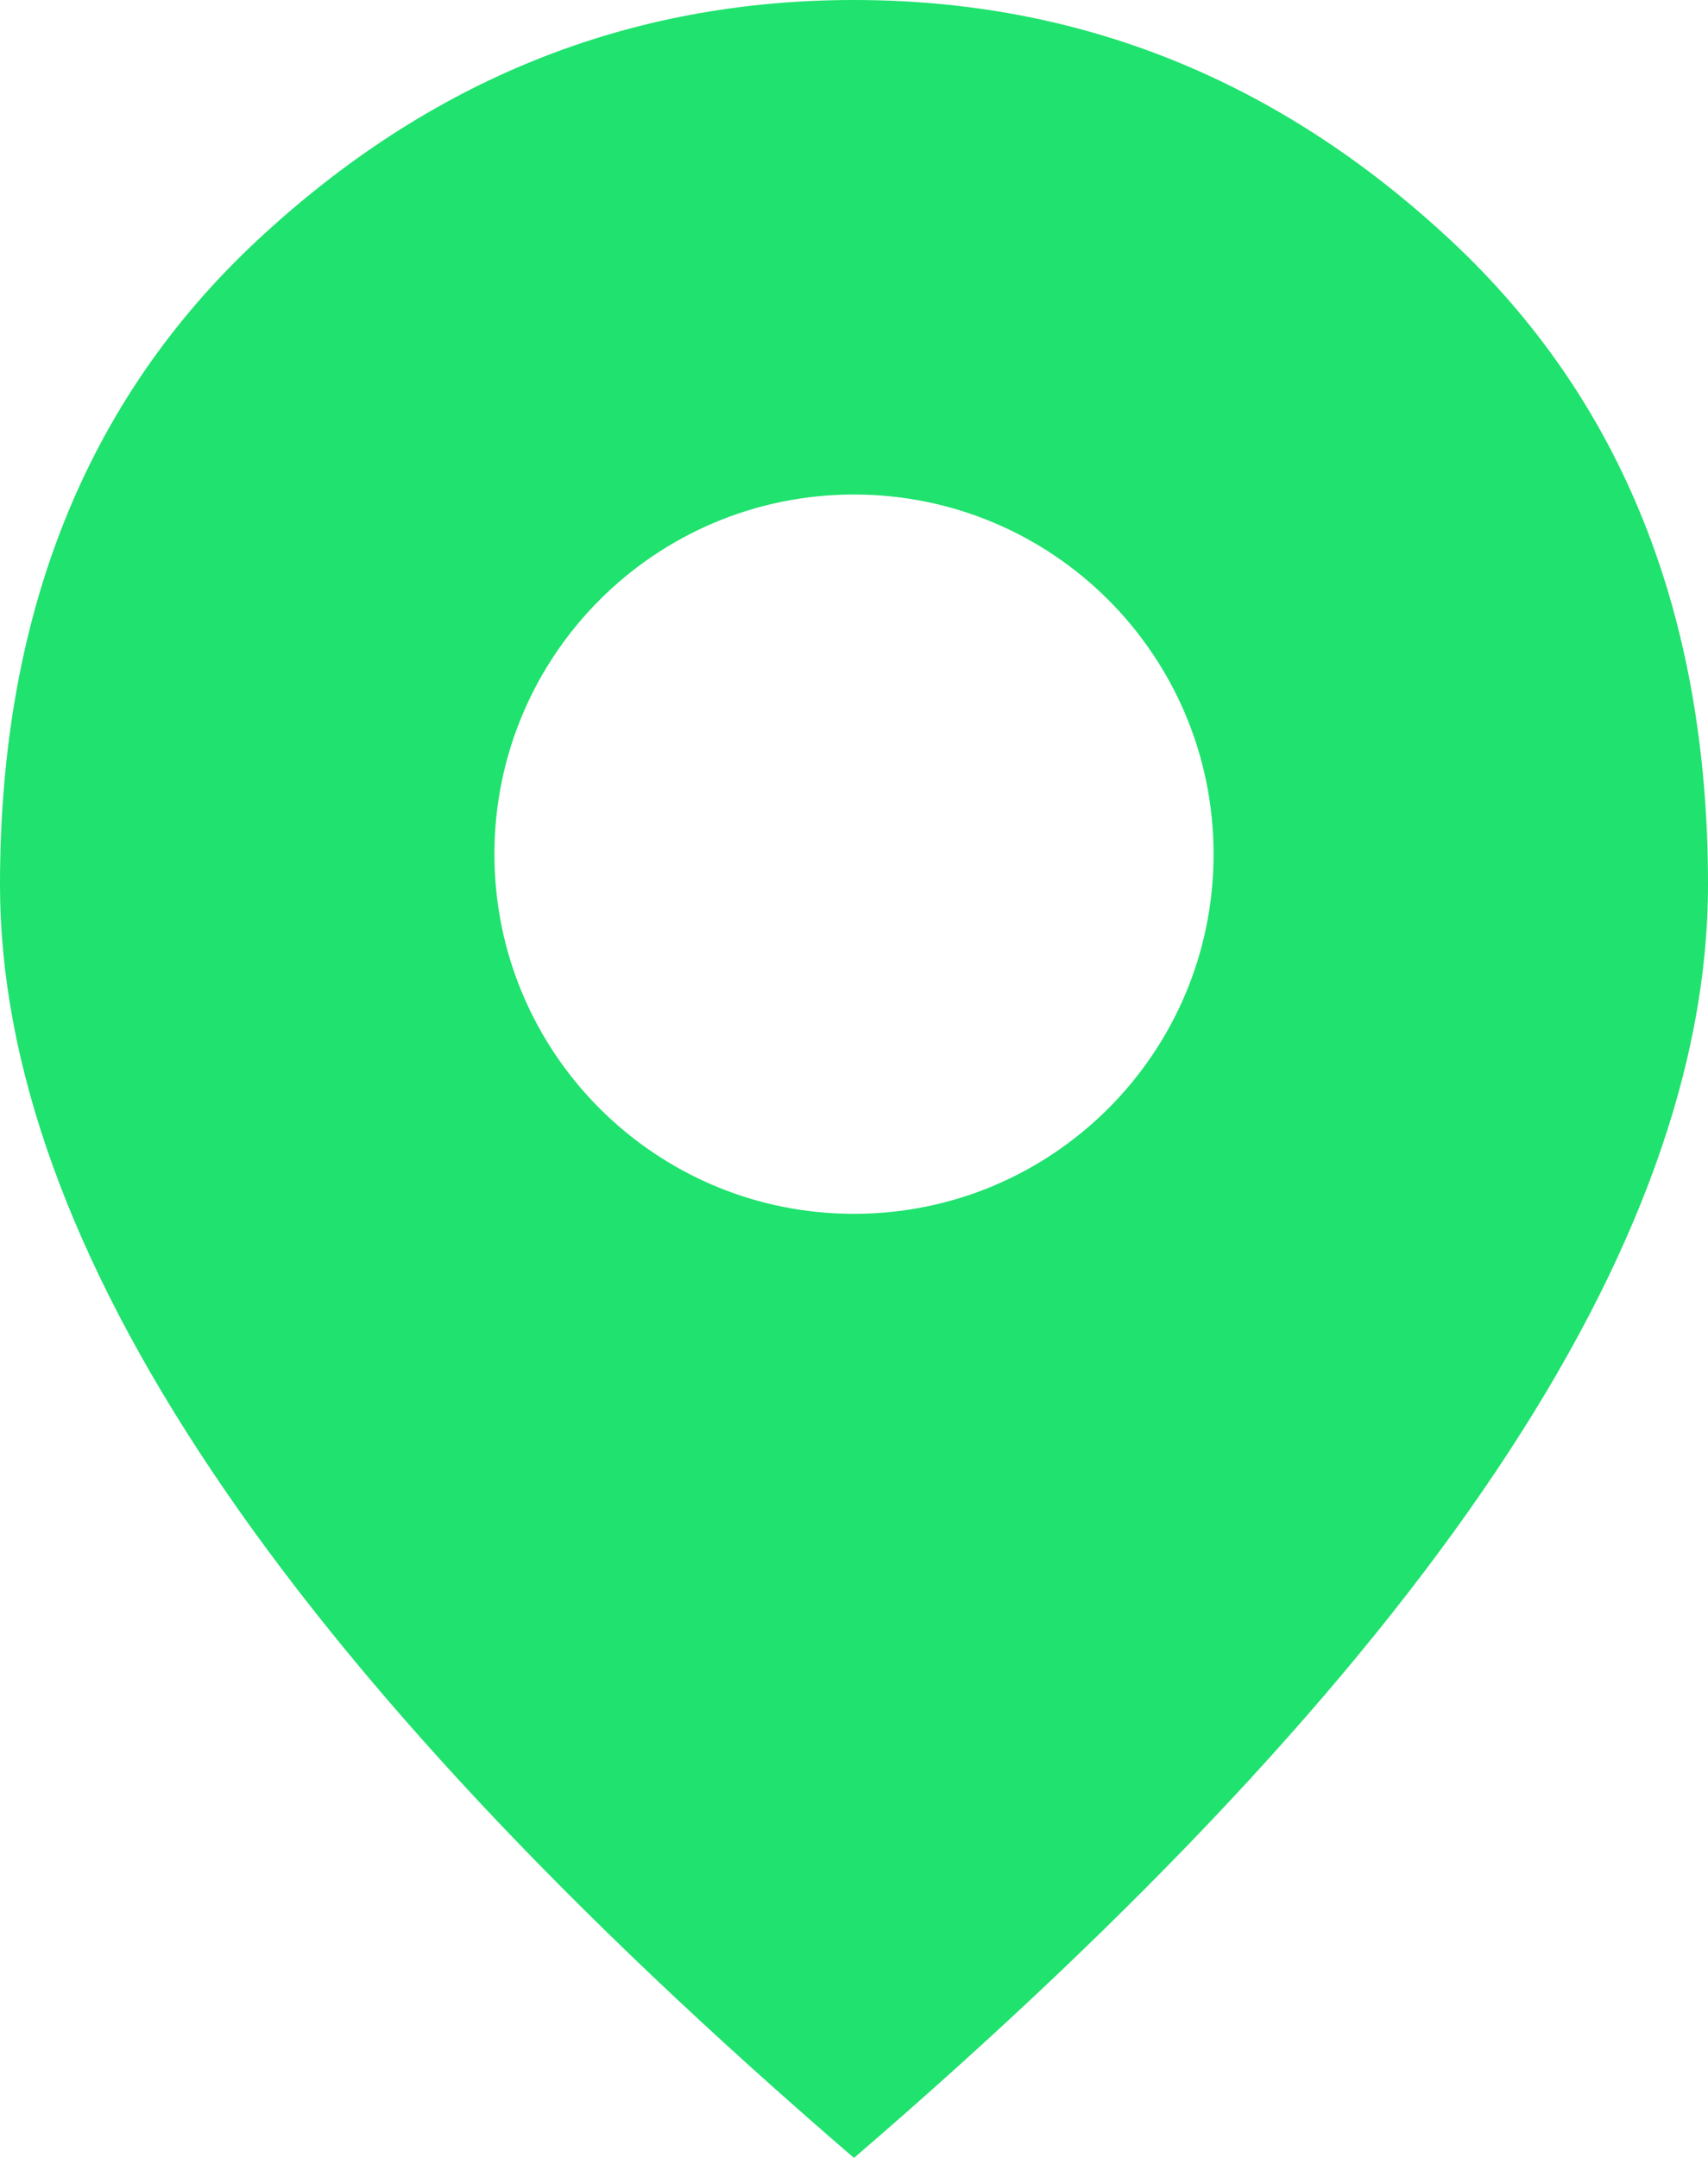 <?xml version="1.0" encoding="UTF-8"?>
<svg id="Layer_1" data-name="Layer 1" xmlns="http://www.w3.org/2000/svg" viewBox="0 0 38 48">
  <defs>
    <style>
      .cls-1 {
        fill: #20e26e;
      }
    </style>
  </defs>
  <path id="Location_Green" class="cls-1" d="M32.27,5.34C28.45,1.78,24.03,0,19,0S9.55,1.78,5.73,5.34C1.91,8.9,0,13.68,0,19.68c0,4,1.57,8.35,4.72,13.05,3.15,4.7,7.91,9.79,14.28,15.27,6.37-5.48,11.13-10.57,14.28-15.27,3.15-4.7,4.72-9.05,4.72-13.05,0-6-1.91-10.78-5.73-14.34Zm-13.27,21.66c-4.42,0-8-3.58-8-8s3.58-8,8-8,8,3.58,8,8-3.58,8-8,8Z"/>
</svg>